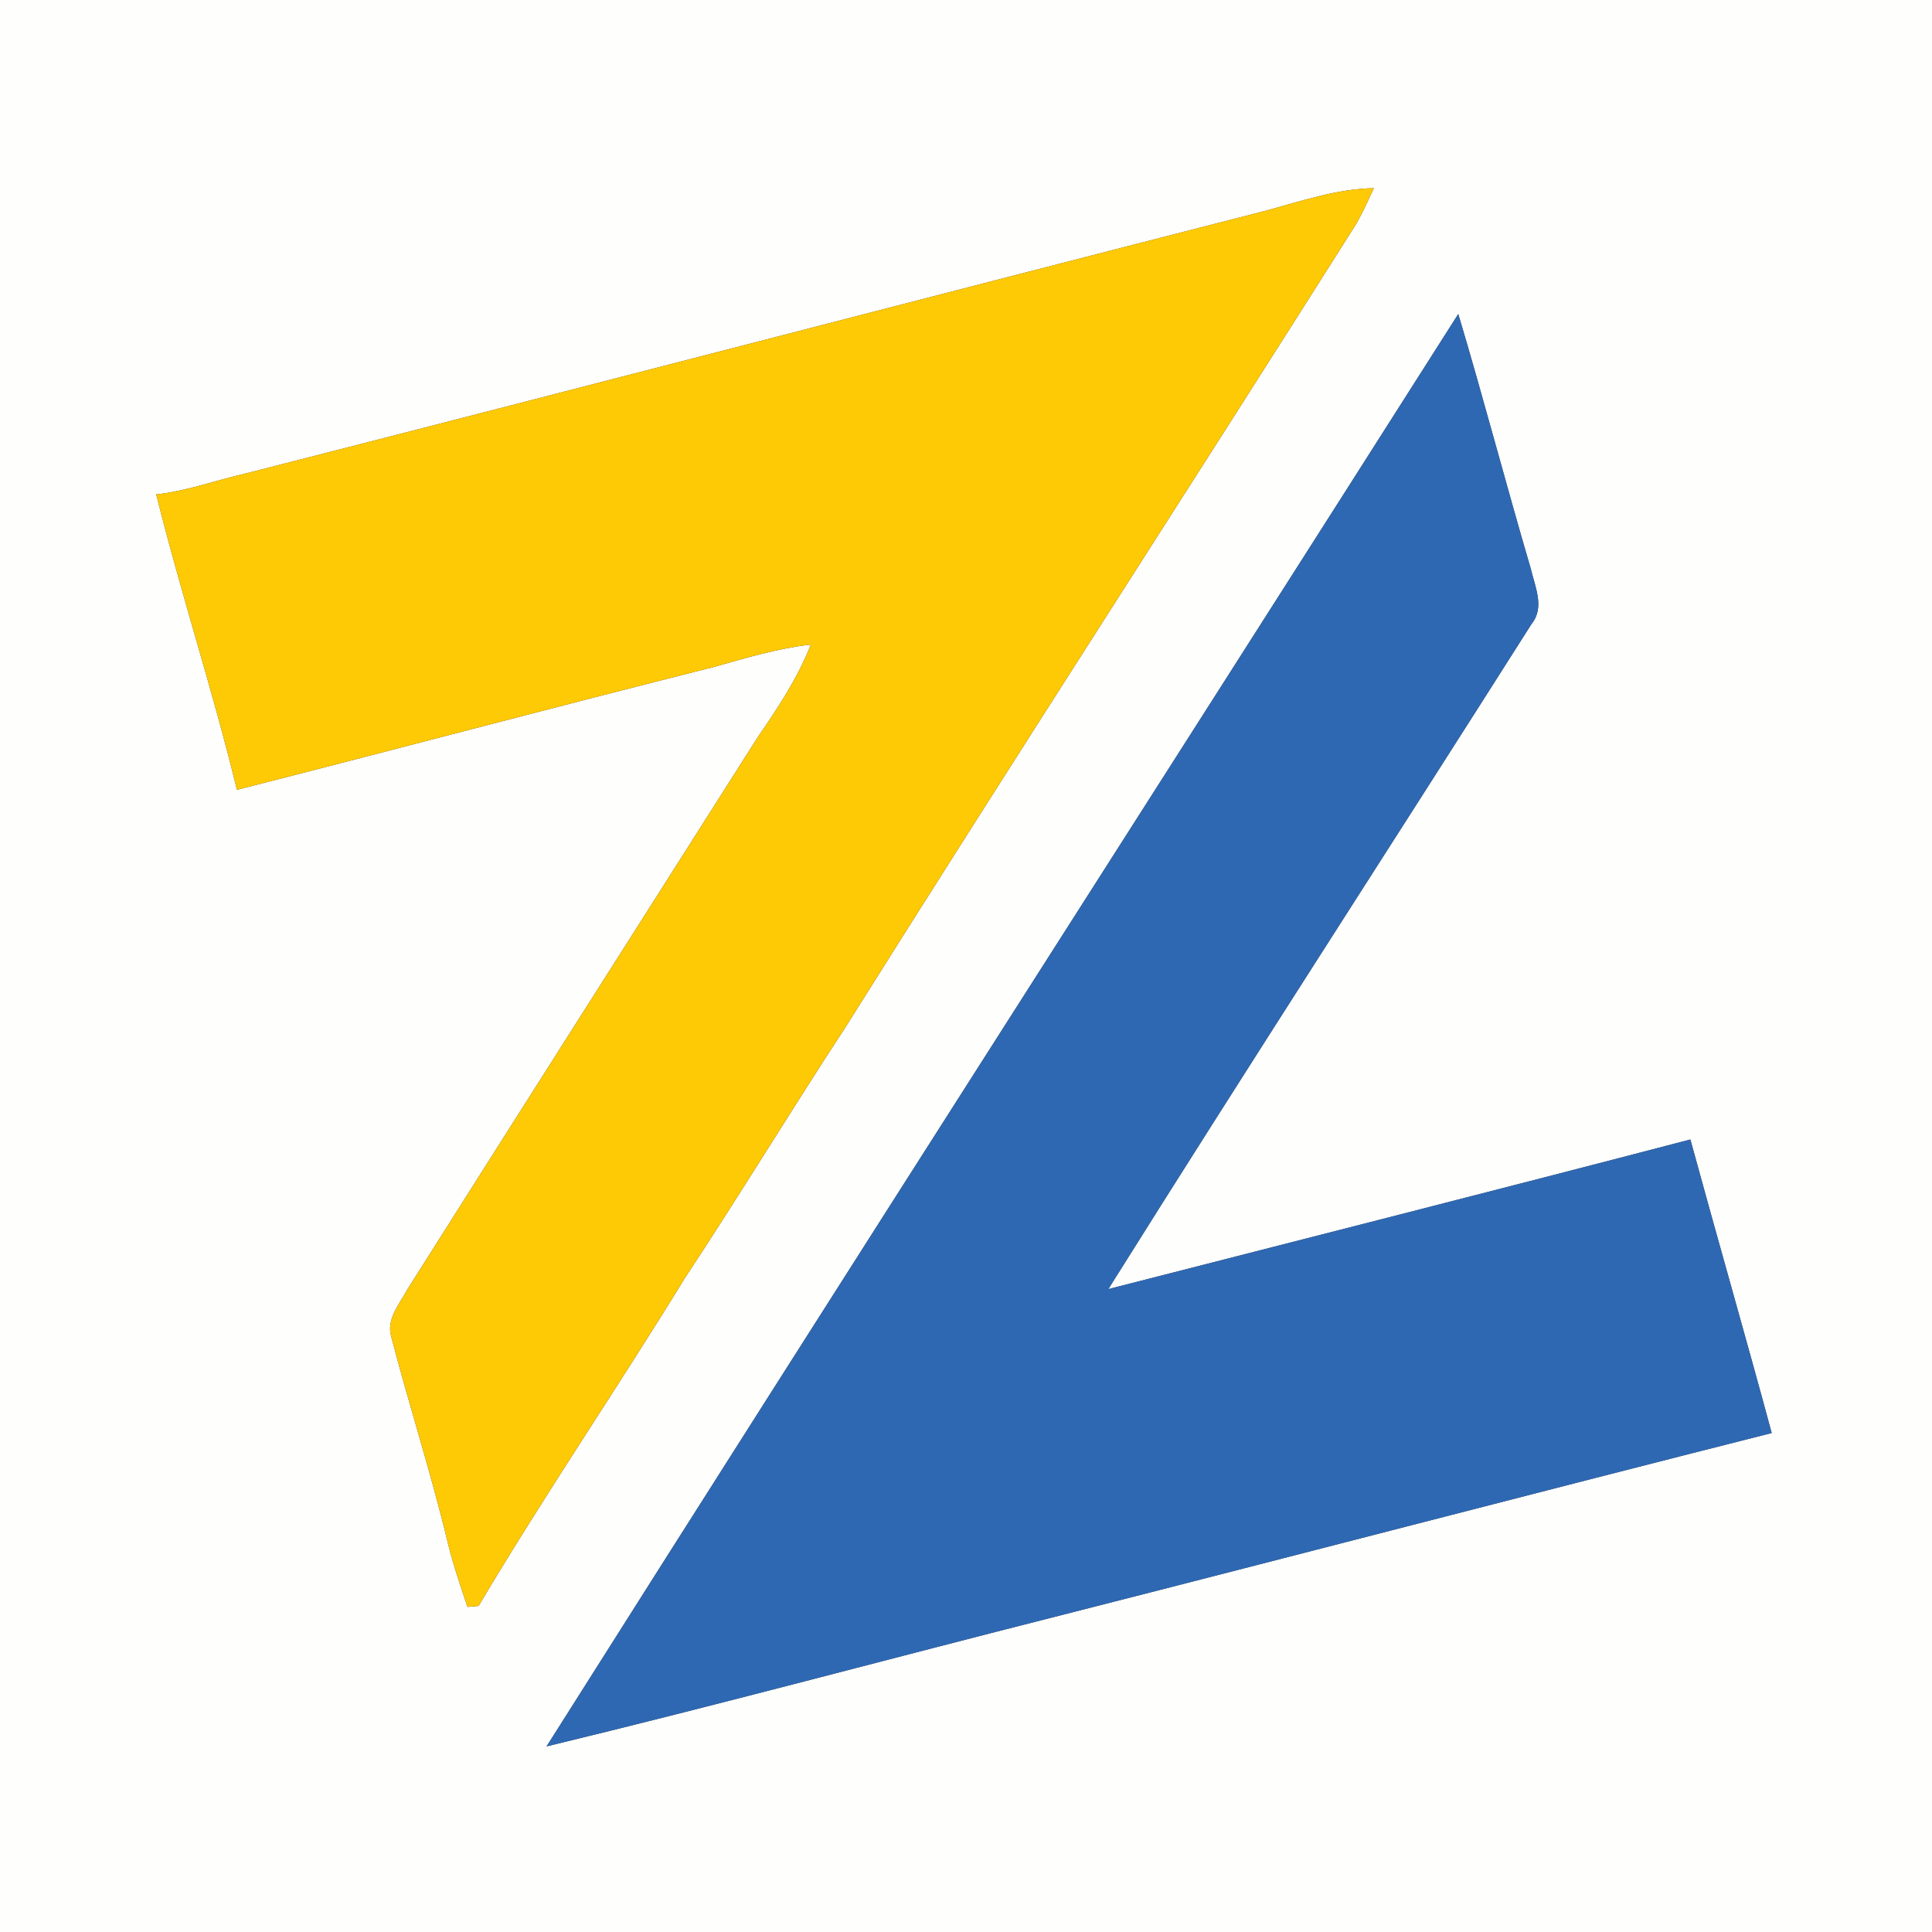 <?xml version="1.0" encoding="UTF-8" ?>
<!DOCTYPE svg PUBLIC "-//W3C//DTD SVG 1.1//EN" "http://www.w3.org/Graphics/SVG/1.1/DTD/svg11.dtd">
<svg width="300pt" height="300pt" viewBox="0 0 300 300" version="1.1" xmlns="http://www.w3.org/2000/svg">
<rect x="0" y="0" width="300" height="300" fill="#333333" stroke="none"/>
<g id="#fefefdff">
<path fill="#fefefd" opacity="1.00" d=" M 0.00 0.00 L 300.00 0.00 L 300.00 300.00 L 0.00 300.00 L 0.00 0.00 M 196.36 32.77 C 143.60 46.28 90.91 60.04 38.15 73.52 C 33.51 74.57 29.01 76.26 24.26 76.77 C 28.09 92.15 33.06 107.24 36.79 122.64 C 61.50 116.35 86.15 109.78 110.88 103.56 C 115.83 102.15 120.77 100.68 125.90 100.08 C 123.89 105.25 120.82 109.88 117.69 114.43 C 99.54 143.03 81.35 171.60 63.25 200.23 C 62.06 202.48 59.95 204.80 60.75 207.54 C 63.52 218.20 66.93 228.70 69.50 239.42 C 70.33 242.85 71.47 246.18 72.59 249.52 C 73.03 249.48 73.89 249.40 74.32 249.36 C 84.55 232.13 95.85 215.57 106.32 198.50 C 114.82 185.62 122.83 172.42 131.28 159.51 C 157.50 117.74 184.32 76.35 210.66 34.66 C 211.65 32.90 212.48 31.05 213.33 29.22 C 207.49 29.33 201.94 31.27 196.36 32.77 M 84.87 271.18 C 111.60 264.72 138.15 257.55 164.80 250.80 C 201.59 241.43 238.31 231.83 275.11 222.52 C 271.00 207.30 266.63 192.15 262.48 176.94 C 232.38 184.80 202.23 192.45 172.10 200.17 C 193.77 165.58 215.97 131.33 237.83 96.87 C 239.90 94.32 238.34 91.08 237.70 88.31 C 233.83 75.15 230.37 61.89 226.44 48.76 C 179.29 122.93 131.83 196.90 84.87 271.18 Z" />
</g>
<g id="#fec905ff">
<path fill="#fec905" opacity="1.00" d=" M 196.36 32.77 C 201.94 31.27 207.49 29.33 213.33 29.22 C 212.48 31.05 211.65 32.90 210.66 34.66 C 184.32 76.35 157.50 117.74 131.28 159.51 C 122.83 172.42 114.82 185.62 106.32 198.50 C 95.85 215.57 84.55 232.13 74.32 249.36 C 73.89 249.40 73.03 249.48 72.59 249.52 C 71.47 246.18 70.33 242.85 69.50 239.42 C 66.93 228.70 63.52 218.20 60.75 207.54 C 59.95 204.80 62.06 202.48 63.25 200.23 C 81.35 171.60 99.54 143.03 117.69 114.43 C 120.82 109.88 123.89 105.25 125.90 100.08 C 120.77 100.68 115.83 102.15 110.88 103.56 C 86.15 109.78 61.50 116.35 36.79 122.64 C 33.06 107.24 28.09 92.15 24.26 76.77 C 29.01 76.26 33.51 74.57 38.15 73.52 C 90.91 60.04 143.60 46.28 196.36 32.77 Z" />
</g>
<g id="#2e68b2ff">
<path fill="#2e68b2" opacity="1.00" d=" M 84.87 271.18 C 131.83 196.90 179.29 122.93 226.44 48.76 C 230.37 61.89 233.83 75.15 237.70 88.31 C 238.34 91.08 239.90 94.32 237.83 96.87 C 215.97 131.33 193.77 165.58 172.10 200.17 C 202.23 192.45 232.38 184.80 262.48 176.94 C 266.63 192.15 271.00 207.30 275.11 222.52 C 238.31 231.83 201.59 241.43 164.80 250.80 C 138.15 257.55 111.60 264.72 84.87 271.18 Z" />
</g>
</svg>
